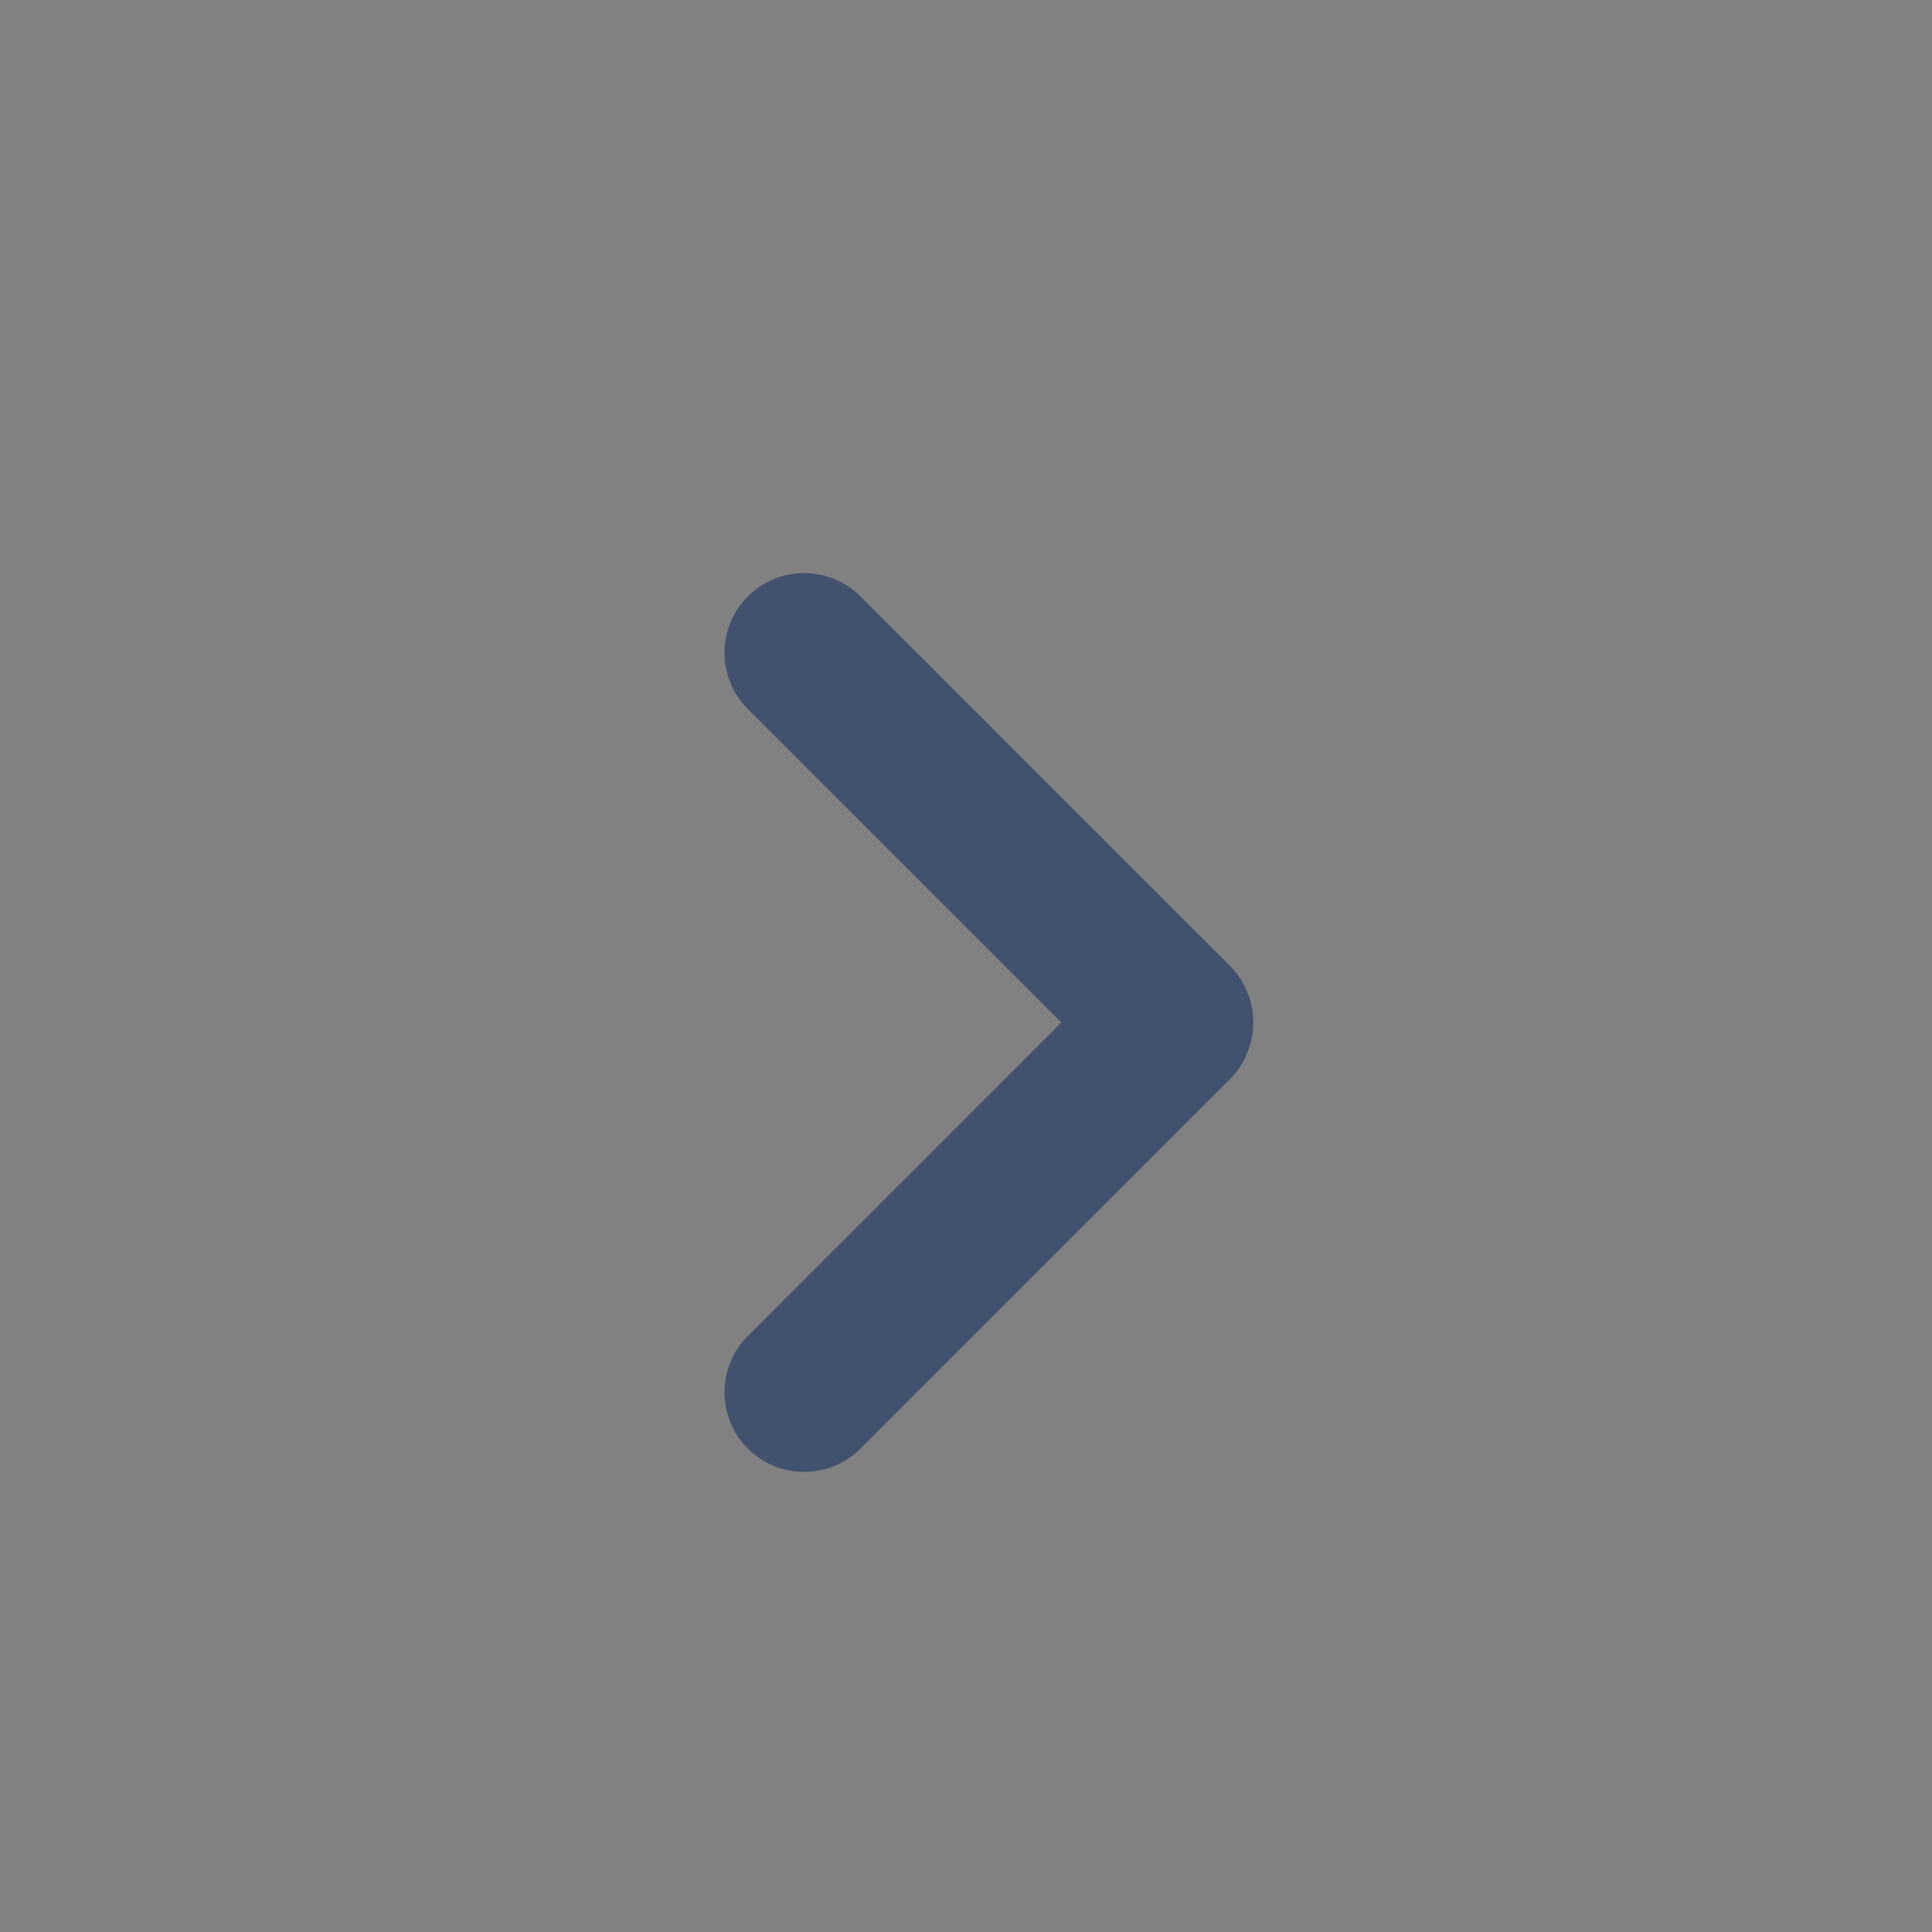 <svg width="24" height="24" viewBox="0 0 24 24" fill="none" xmlns="http://www.w3.org/2000/svg">
<rect x="0" y="0" width="24" height="24" fill="#808080" stroke="none"/>
<rect width="24" height="24" fill="white" fill-opacity="0.01"/>
<path fill-rule="evenodd" clip-rule="evenodd" d="M15.276 11.995C15.463 12.182 15.569 12.437 15.569 12.702C15.569 12.967 15.463 13.221 15.276 13.409L10.683 18.002C10.497 18.184 10.246 18.286 9.985 18.285C9.724 18.284 9.474 18.179 9.29 17.995C9.106 17.811 9.001 17.561 9 17.3C8.999 17.039 9.1 16.788 9.283 16.602L13.183 12.702L9.283 8.802C9.1 8.616 8.999 8.365 9 8.104C9.001 7.843 9.106 7.593 9.29 7.409C9.474 7.225 9.724 7.12 9.985 7.119C10.246 7.118 10.497 7.219 10.683 7.402L15.276 11.995Z" fill="#42526E"/>
</svg>
